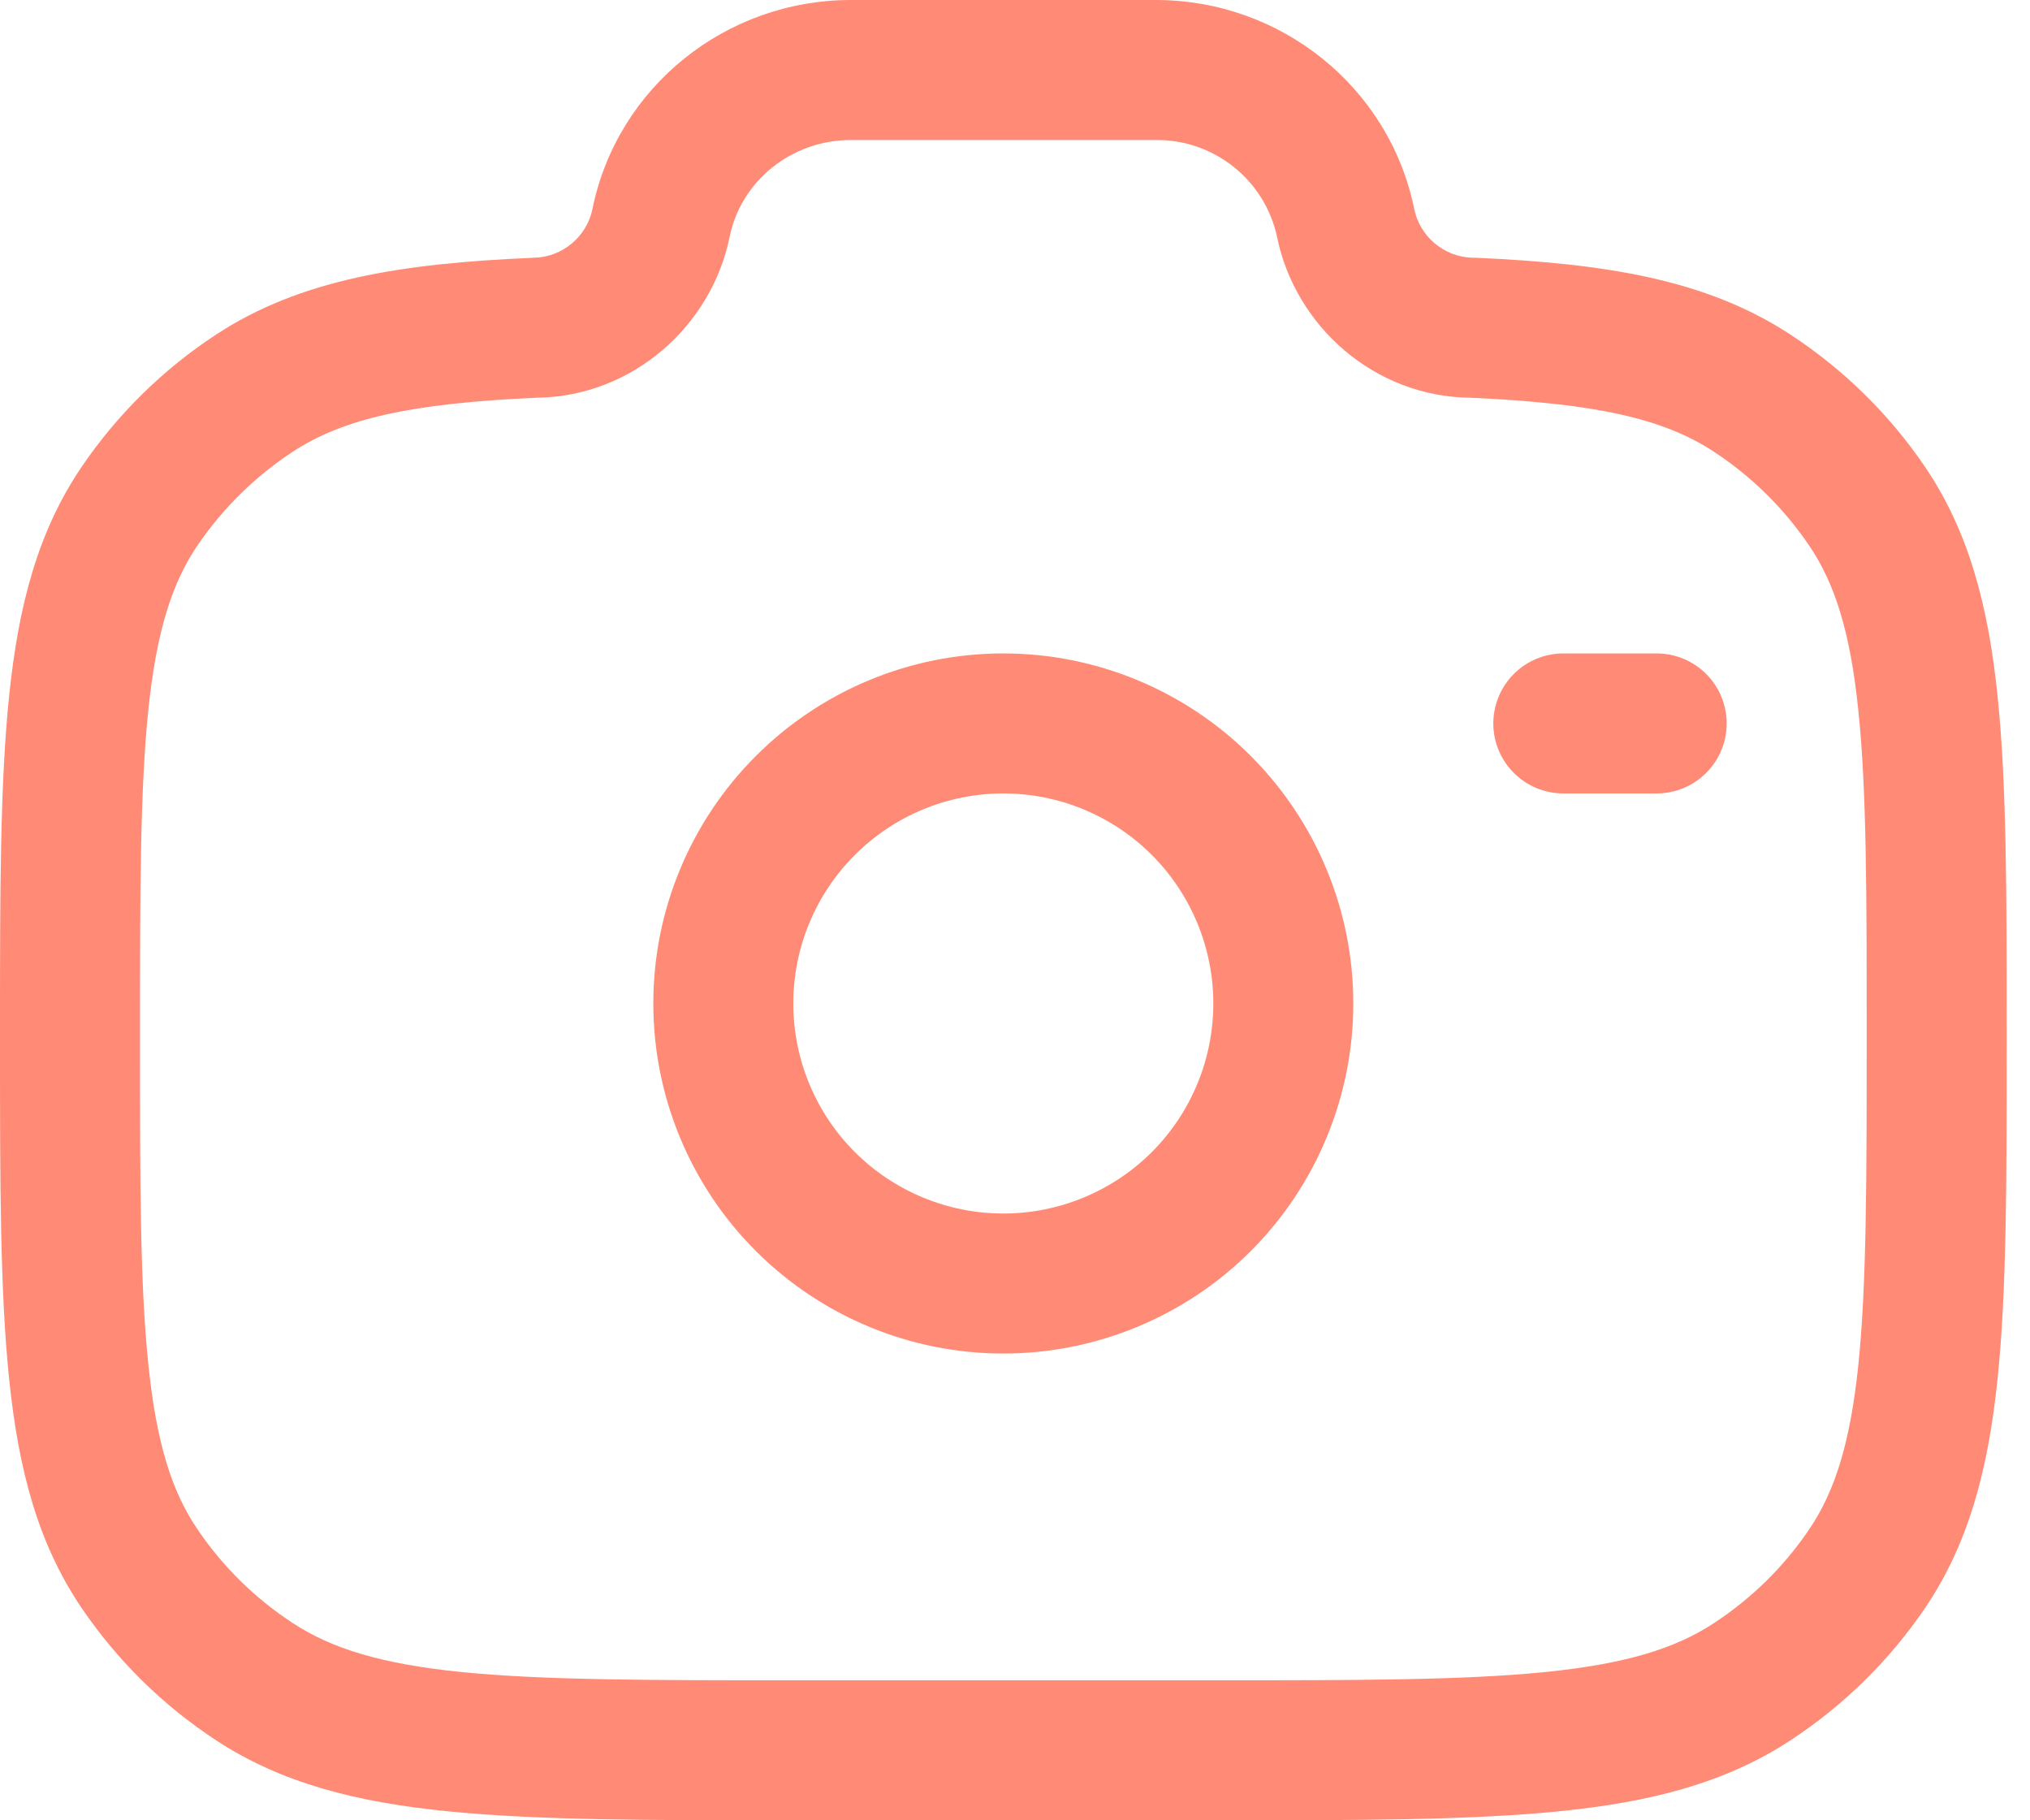 <svg width="29" height="26" viewBox="0 0 29 26" fill="none" xmlns="http://www.w3.org/2000/svg">
<path fill-rule="evenodd" clip-rule="evenodd" d="M8.464 2.983C8.82 1.236 10.375 0 12.155 0H16.512C18.292 0 19.845 1.236 20.203 2.983C20.242 3.175 20.345 3.348 20.495 3.475C20.645 3.602 20.833 3.675 21.029 3.681H21.073C22.944 3.764 24.381 3.993 25.581 4.781C26.337 5.277 26.988 5.915 27.495 6.66C28.125 7.585 28.403 8.649 28.536 9.935C28.667 11.192 28.667 12.767 28.667 14.761V14.875C28.667 16.869 28.667 18.445 28.536 19.701C28.403 20.987 28.125 22.051 27.495 22.977C26.986 23.723 26.336 24.361 25.581 24.856C24.644 25.471 23.568 25.743 22.264 25.872C20.987 26 19.385 26 17.351 26H11.316C9.281 26 7.68 26 6.403 25.872C5.099 25.743 4.023 25.472 3.085 24.856C2.33 24.361 1.68 23.722 1.172 22.976C0.541 22.051 0.264 20.987 0.131 19.701C6.95388e-08 18.445 0 16.869 0 14.875V14.761C0 12.767 6.95388e-08 11.192 0.131 9.935C0.264 8.649 0.541 7.585 1.172 6.66C1.68 5.914 2.33 5.275 3.085 4.78C4.285 3.993 5.723 3.764 7.593 3.683L7.616 3.681H7.637C7.834 3.675 8.022 3.602 8.172 3.475C8.322 3.348 8.425 3.175 8.464 2.983ZM12.155 2C11.301 2 10.585 2.591 10.424 3.381C10.164 4.661 9.028 5.669 7.661 5.681C5.864 5.761 4.901 5.981 4.181 6.453C3.647 6.804 3.186 7.257 2.825 7.785C2.457 8.325 2.236 9.017 2.119 10.141C2.001 11.283 2 12.755 2 14.819C2 16.883 2 18.353 2.12 19.495C2.236 20.619 2.457 21.311 2.827 21.852C3.184 22.377 3.644 22.831 4.183 23.183C4.739 23.548 5.451 23.768 6.601 23.883C7.767 23.999 9.268 24 11.371 24H17.296C19.397 24 20.899 24 22.065 23.883C23.216 23.768 23.928 23.549 24.484 23.184C25.023 22.831 25.484 22.377 25.841 21.851C26.209 21.311 26.431 20.619 26.548 19.495C26.665 18.353 26.667 16.881 26.667 14.819C26.667 12.755 26.667 11.283 26.547 10.141C26.431 9.017 26.209 8.325 25.84 7.785C25.48 7.256 25.019 6.803 24.484 6.452C23.767 5.981 22.804 5.761 21.004 5.681C19.639 5.668 18.503 4.663 18.243 3.381C18.157 2.987 17.939 2.634 17.623 2.383C17.308 2.131 16.915 1.996 16.512 2H12.155ZM14.333 11.333C13.538 11.333 12.775 11.649 12.212 12.212C11.649 12.775 11.333 13.538 11.333 14.333C11.333 15.129 11.649 15.892 12.212 16.455C12.775 17.017 13.538 17.333 14.333 17.333C15.129 17.333 15.892 17.017 16.455 16.455C17.017 15.892 17.333 15.129 17.333 14.333C17.333 13.538 17.017 12.775 16.455 12.212C15.892 11.649 15.129 11.333 14.333 11.333ZM9.333 14.333C9.333 13.007 9.86 11.736 10.798 10.798C11.736 9.86 13.007 9.333 14.333 9.333C15.659 9.333 16.931 9.86 17.869 10.798C18.806 11.736 19.333 13.007 19.333 14.333C19.333 15.659 18.806 16.931 17.869 17.869C16.931 18.806 15.659 19.333 14.333 19.333C13.007 19.333 11.736 18.806 10.798 17.869C9.86 16.931 9.333 15.659 9.333 14.333ZM21.333 10.333C21.333 10.068 21.439 9.814 21.626 9.626C21.814 9.439 22.068 9.333 22.333 9.333H23.667C23.932 9.333 24.186 9.439 24.374 9.626C24.561 9.814 24.667 10.068 24.667 10.333C24.667 10.598 24.561 10.853 24.374 11.04C24.186 11.228 23.932 11.333 23.667 11.333H22.333C22.068 11.333 21.814 11.228 21.626 11.04C21.439 10.853 21.333 10.598 21.333 10.333Z" fill="#FF8B76"/>
</svg>
